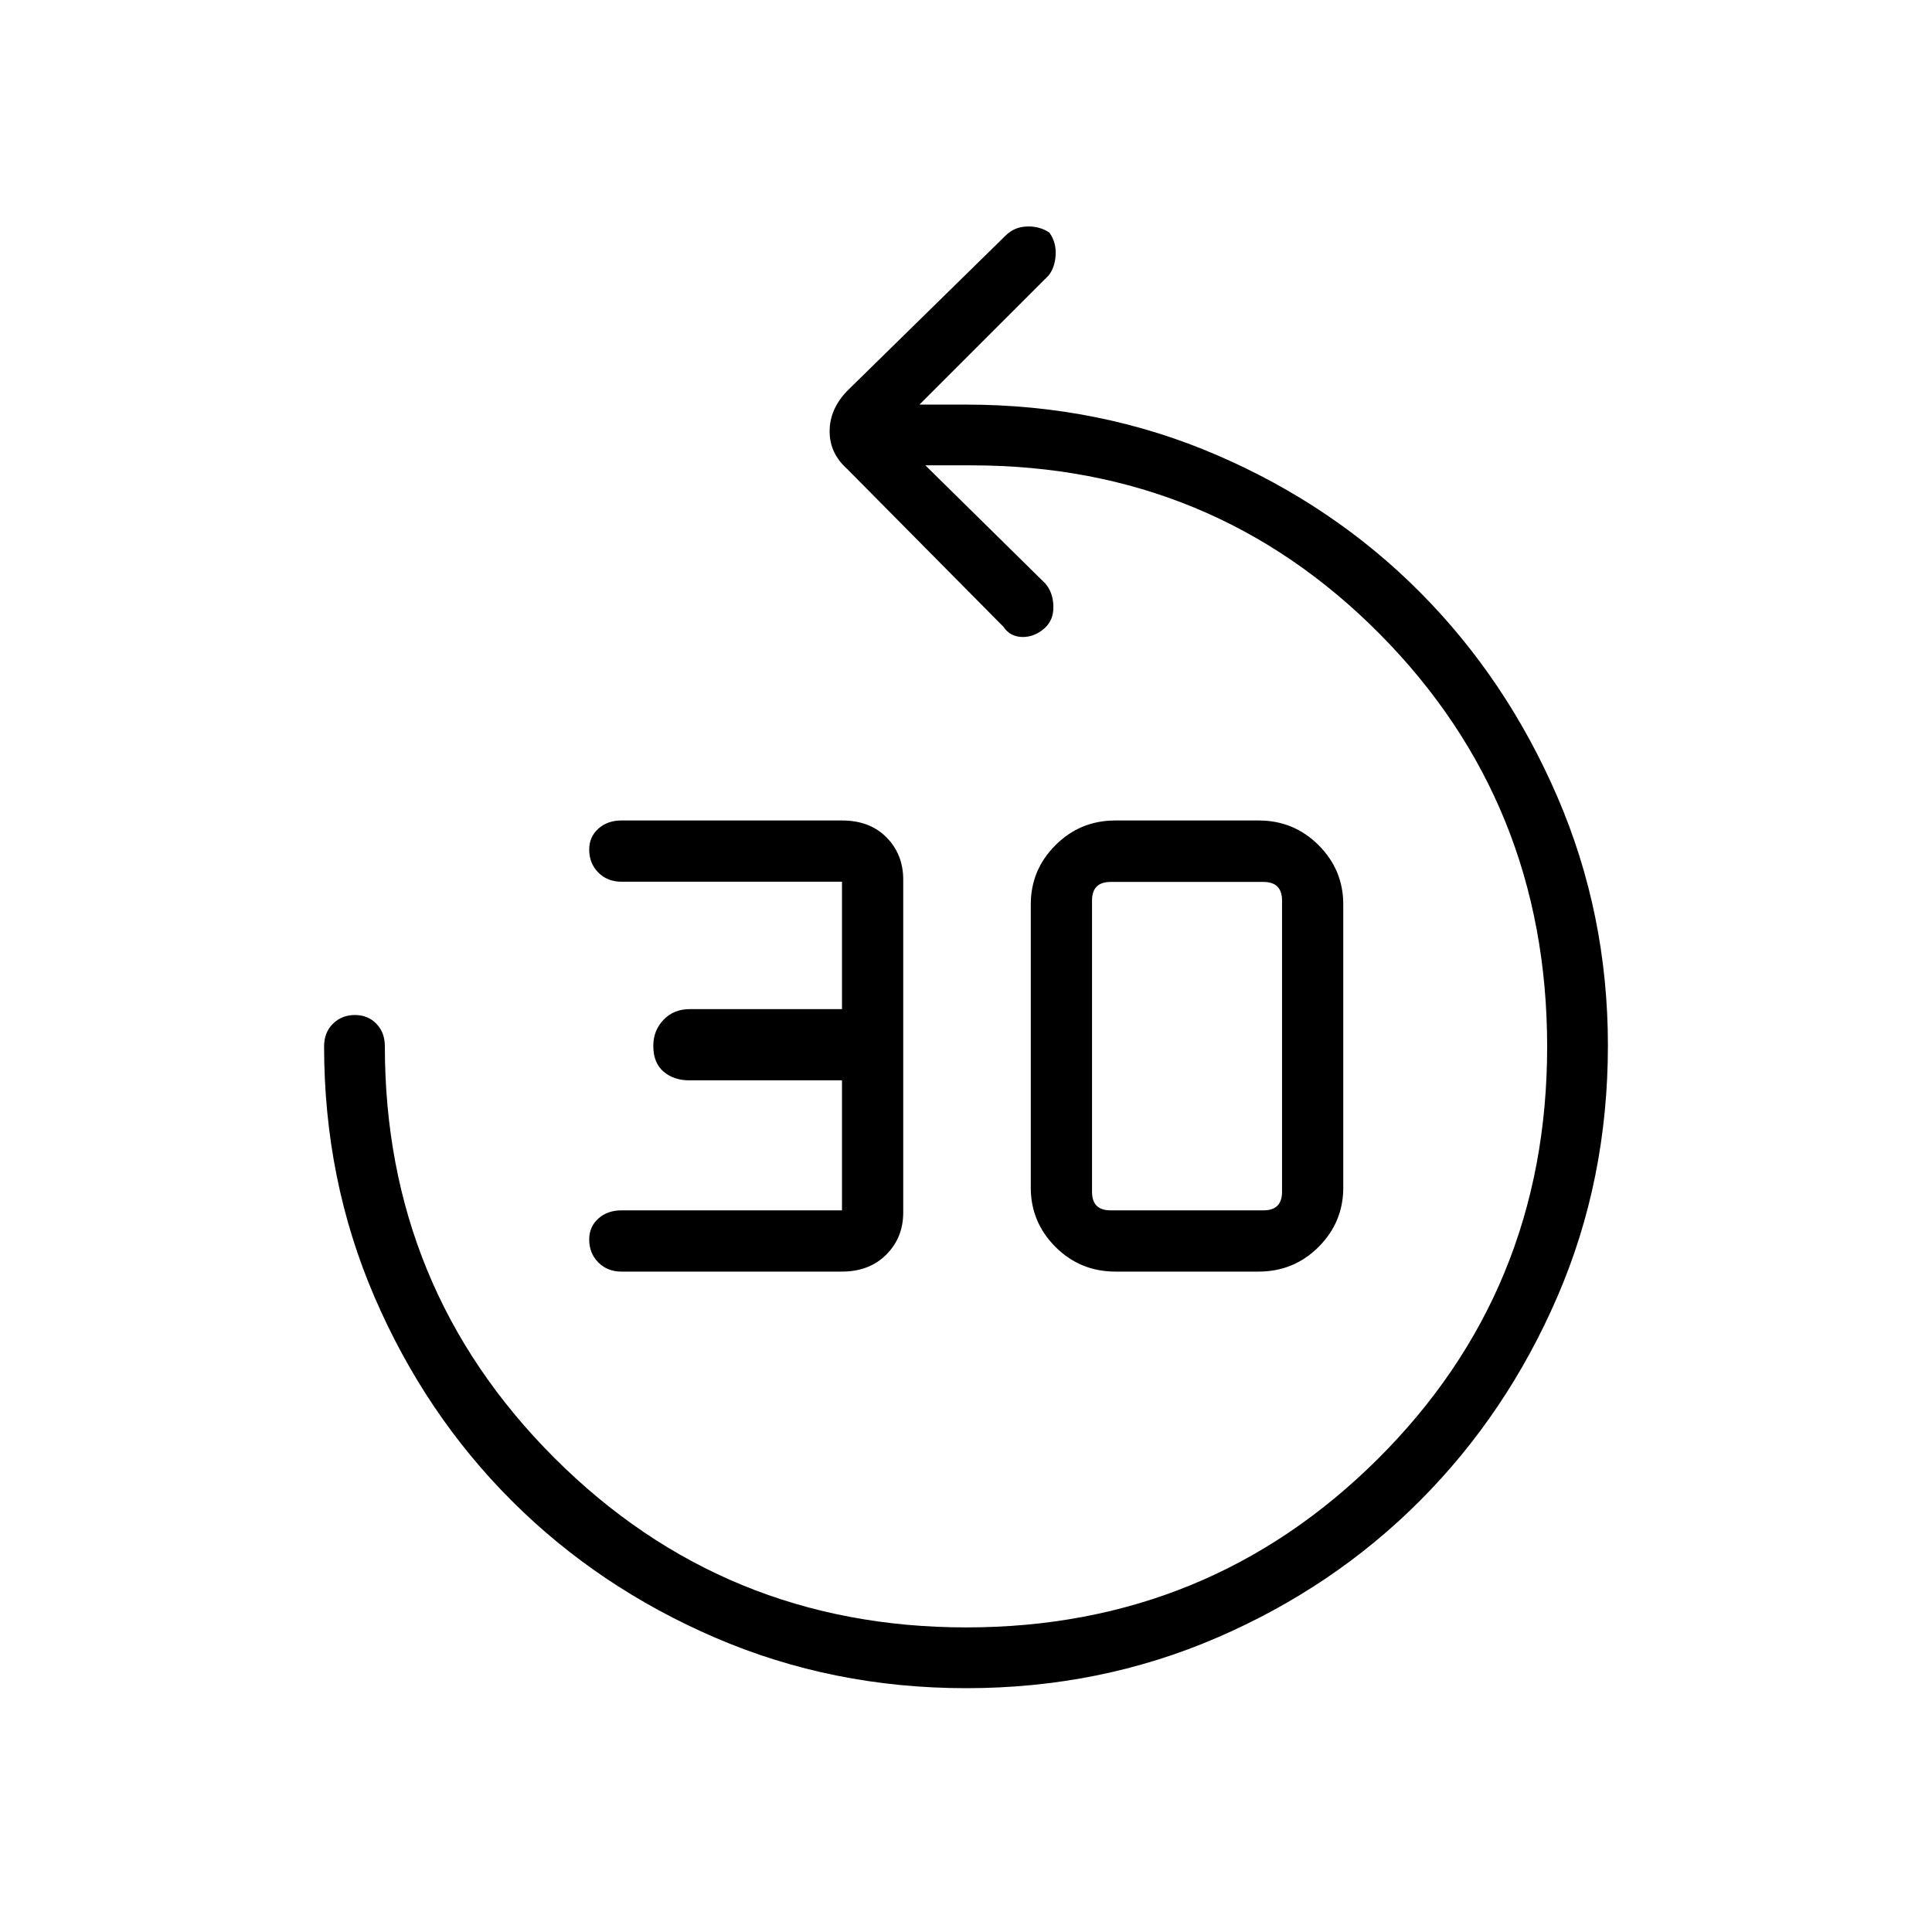 <svg xmlns="http://www.w3.org/2000/svg" height="48" viewBox="0 -960 960 960" width="48"><path d="M418.38-328.15H308.81q-6.99 0-11.51-4.56-4.53-4.56-4.53-11.41 0-6.29 4.53-10.37 4.52-4.09 11.51-4.09h109.57v-64.61h-75.91q-7.7 0-12.78-4.35-5.07-4.34-5.07-12.77 0-7.61 5.07-12.94 5.08-5.33 13.08-5.33h75.61v-63.3H308.81q-6.99 0-11.51-4.56-4.53-4.56-4.53-11.41 0-6.29 4.53-10.37 4.52-4.09 11.51-4.09H418.4q13.83 0 22.12 8.42 8.29 8.42 8.29 20.97v165.38q0 12.55-8.44 20.97-8.44 8.42-21.99 8.42Zm135.9 0q-17.56 0-29.82-12.27-12.27-12.26-12.27-29.43v-140.77q0-17.16 12.27-29.42 12.26-12.27 29.82-12.27h71.09q17.56 0 29.83 12.27 12.26 12.26 12.26 29.42v140.77q0 17.17-12.26 29.43-12.27 12.27-29.83 12.27h-71.09Zm-2.43-30.43h75.96q4.61 0 6.92-2.3 2.31-2.31 2.31-6.93v-144.73q0-4.61-2.31-6.92-2.31-2.31-6.92-2.31h-75.96q-4.62 0-6.93 2.31-2.3 2.31-2.3 6.92v144.73q0 4.62 2.3 6.93 2.31 2.3 6.93 2.3Zm-71.73 237.43q-66.43 0-124.64-25.06-58.21-25.06-101.27-68.12-43.06-43.05-68.11-101.19-25.06-58.13-25.06-124.6 0-6.84 4.4-11.19 4.4-4.34 10.88-4.34 6.49 0 10.7 4.34 4.21 4.35 4.21 11.19 0 120.34 84.25 204.56 84.26 84.21 204.64 84.21 120.39 0 204.52-83.71 84.13-83.71 84.13-204.83 0-121.12-83.11-205-83.1-83.88-202.97-83.88h-22.88l59.54 58.65q3.88 4.46 4.07 11.25.2 6.78-4.18 10.85-5.05 4.6-11.16 4.54-6.12-.06-9.5-5.1l-77.6-78.36q-8.75-7.8-8.75-18.73 0-10.94 8.62-19.98l78.79-77.26q4.36-4.36 10.73-4.55 6.36-.19 11.1 3.08 3.45 4.92 3.07 11.15-.39 6.23-3.52 10.14l-64.14 64.13H480q66.47 0 124.6 25.06 58.13 25.05 101.09 68.27 42.95 43.22 68.11 101.45 25.16 58.24 25.16 123.68 0 66.69-25.06 124.71-25.05 58.02-68.11 101.27-43.06 43.25-101.15 68.31-58.1 25.06-124.52 25.06Z"/></svg>